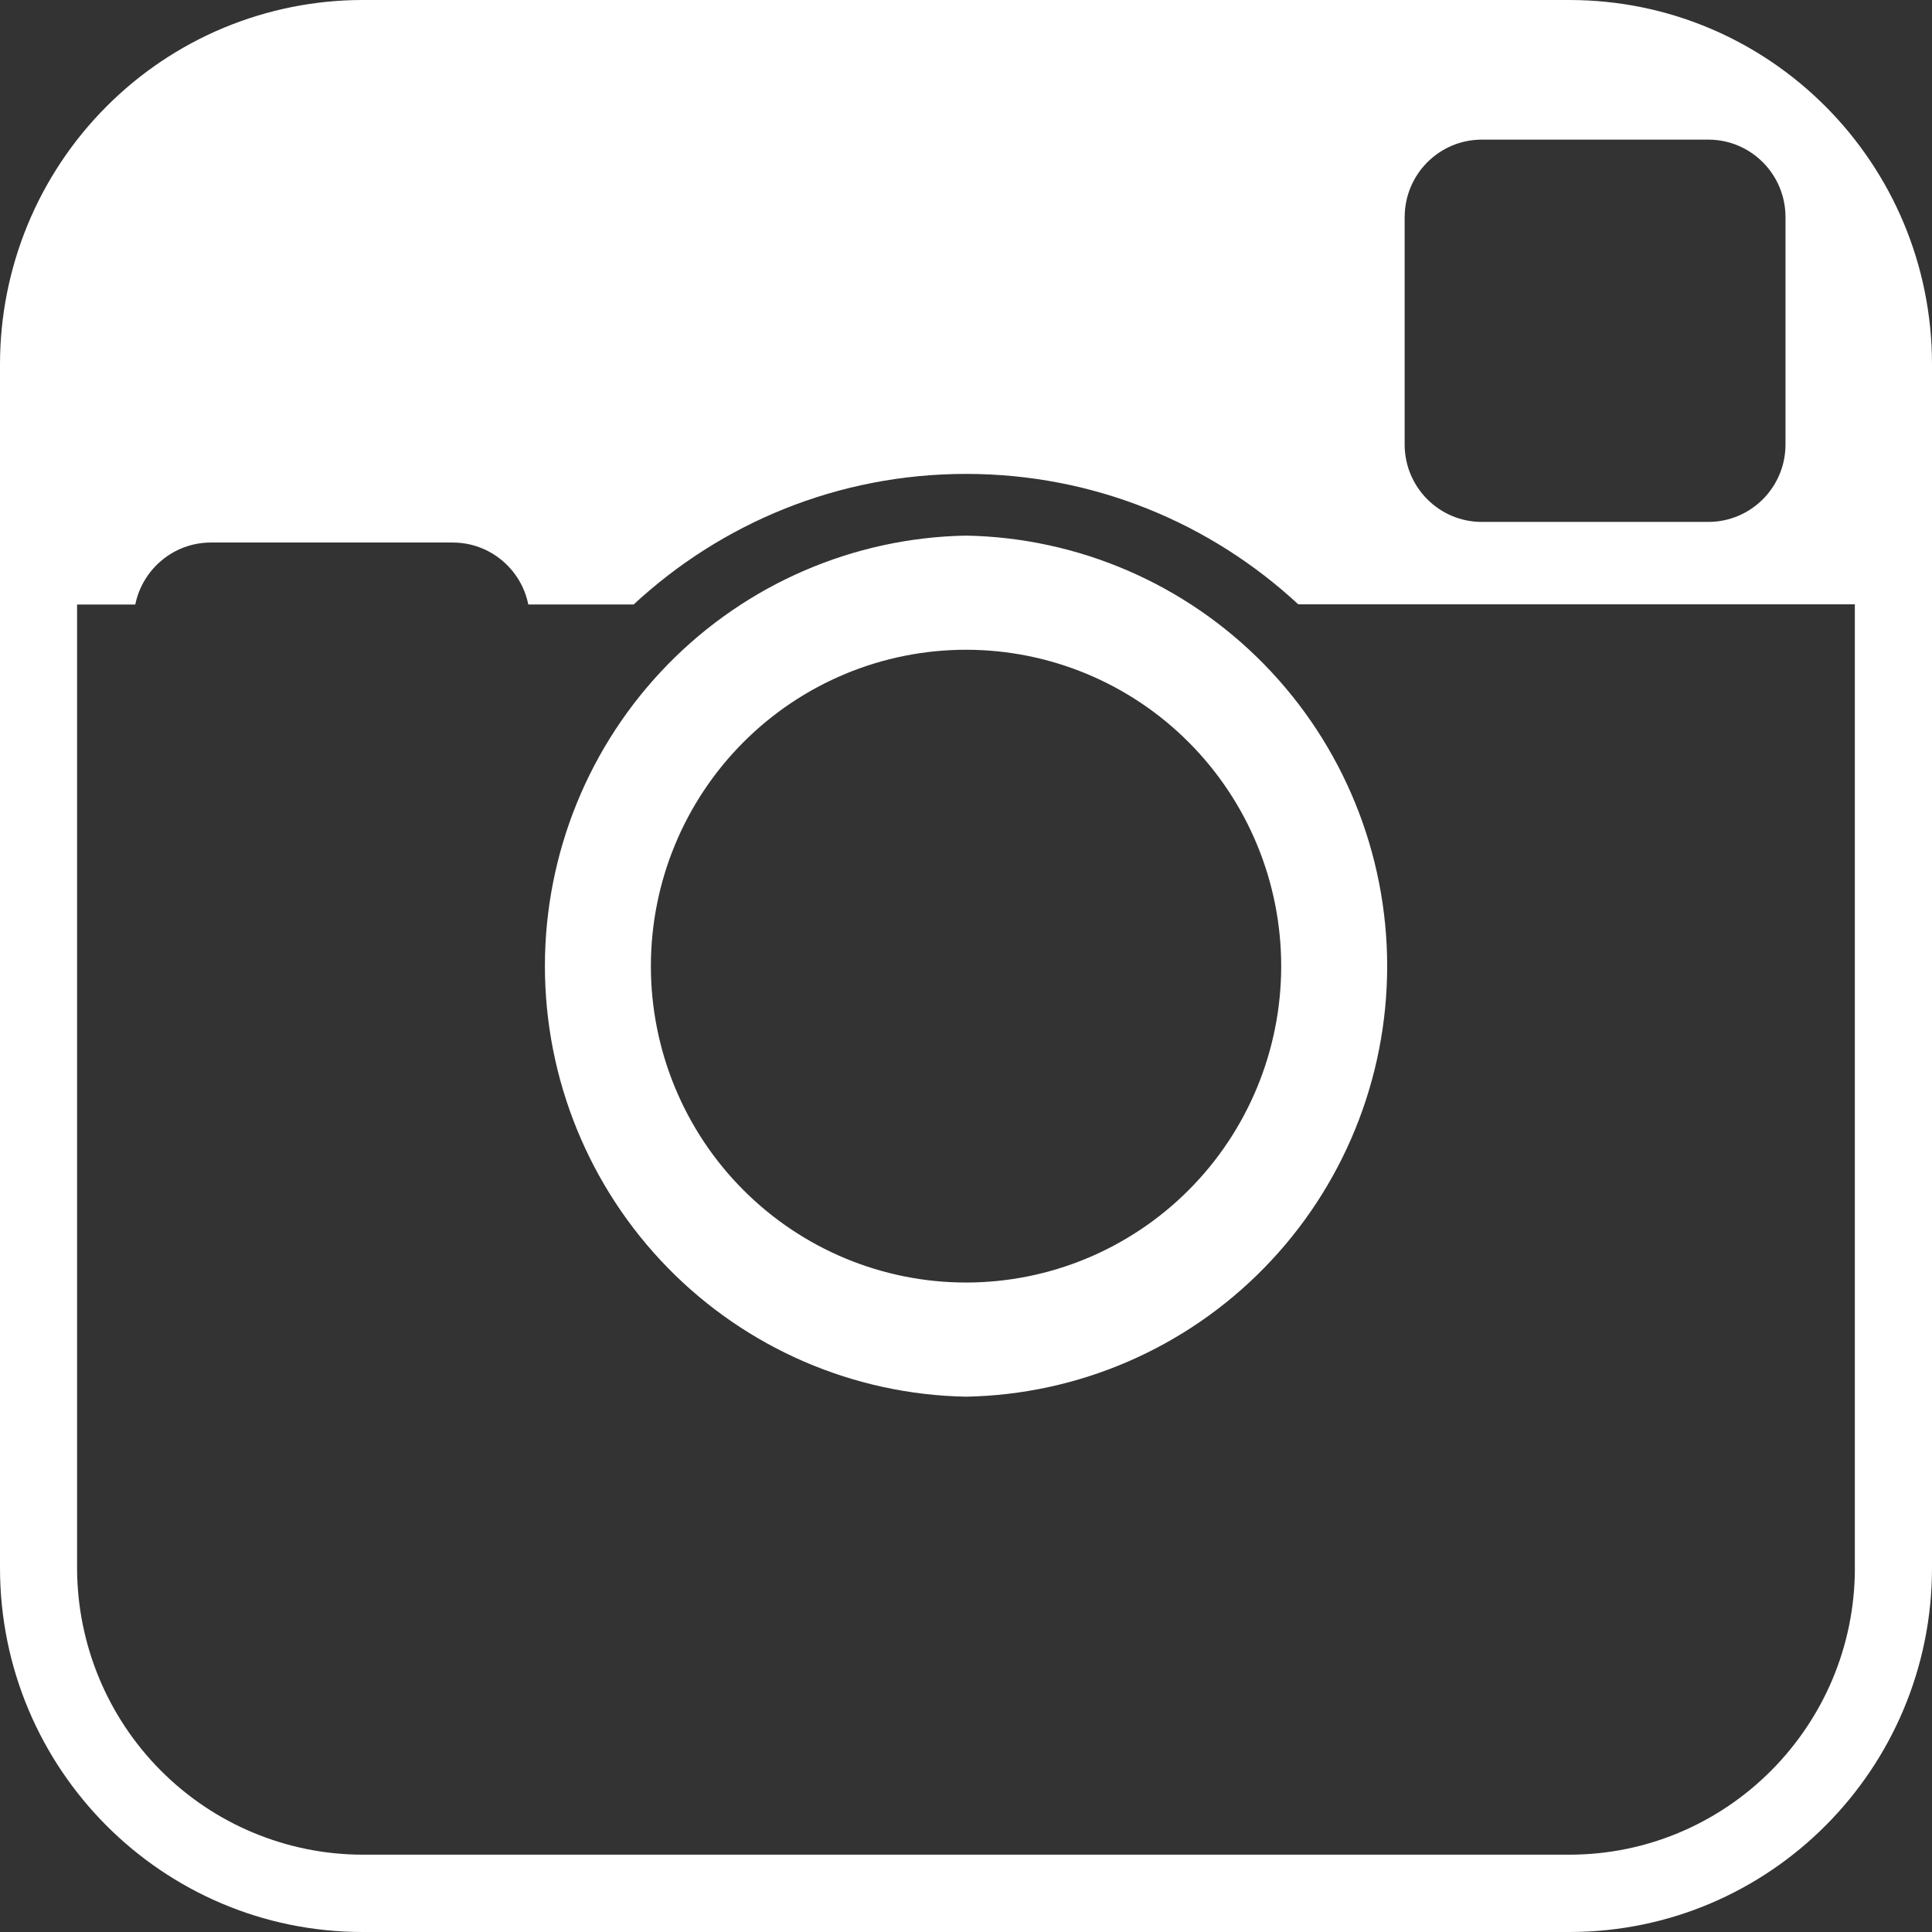 <svg width="48" height="48" viewBox="0 0 48 48" fill="none" xmlns="http://www.w3.org/2000/svg">
<rect x="0" y="0" width="48" height="48" fill="#333333" stroke="none"/>
<path d="M24.001 13.307C21.209 13.358 18.548 14.507 16.591 16.508C14.635 18.508 13.538 21.2 13.538 24.003C13.538 26.807 14.635 29.499 16.591 31.499C18.548 33.5 21.209 34.649 24.001 34.7C26.793 34.649 29.454 33.5 31.41 31.499C33.367 29.499 34.464 26.807 34.464 24.003C34.464 21.2 33.367 18.508 31.41 16.508C29.454 14.507 26.793 13.358 24.001 13.307ZM24.001 31.864C21.924 31.864 19.933 31.036 18.465 29.562C16.996 28.088 16.171 26.088 16.171 24.003C16.171 21.919 16.996 19.919 18.465 18.445C19.933 16.971 21.924 16.143 24.001 16.143C26.077 16.143 28.069 16.971 29.537 18.445C31.006 19.919 31.831 21.919 31.831 24.003C31.831 26.088 31.006 28.088 29.537 29.562C28.069 31.036 26.077 31.864 24.001 31.864ZM38.989 0H9.011C7.827 0 6.656 0.235 5.562 0.689C4.469 1.144 3.475 1.811 2.639 2.652C1.802 3.492 1.138 4.49 0.685 5.588C0.233 6.685 -0 7.862 1.69496e-07 9.05V38.953C1.69496e-07 43.954 4.037 48 9.011 48H38.989C43.97 48 48 43.947 48 38.955V9.054C48 4.053 43.968 0 38.989 0ZM34.899 5.394C34.899 4.332 35.756 3.469 36.817 3.469H42.444C43.5 3.469 44.36 4.329 44.36 5.394V11.044C44.36 12.104 43.503 12.967 42.441 12.967H36.813C35.759 12.967 34.898 12.107 34.898 11.042V5.392L34.899 5.394ZM46.084 38.955C46.084 42.882 42.904 46.079 38.989 46.079H9.011C7.13 46.077 5.326 45.326 3.996 43.99C2.665 42.654 1.917 40.844 1.915 38.955V15.02H3.361C3.539 14.142 4.312 13.479 5.24 13.479H11.248C12.174 13.479 12.95 14.141 13.125 15.018H15.743C17.914 13.005 20.811 11.774 24.001 11.774C27.19 11.774 30.083 13.002 32.255 15.014H46.083V38.953H46.086L46.084 38.955Z" fill="white"/>
</svg>
